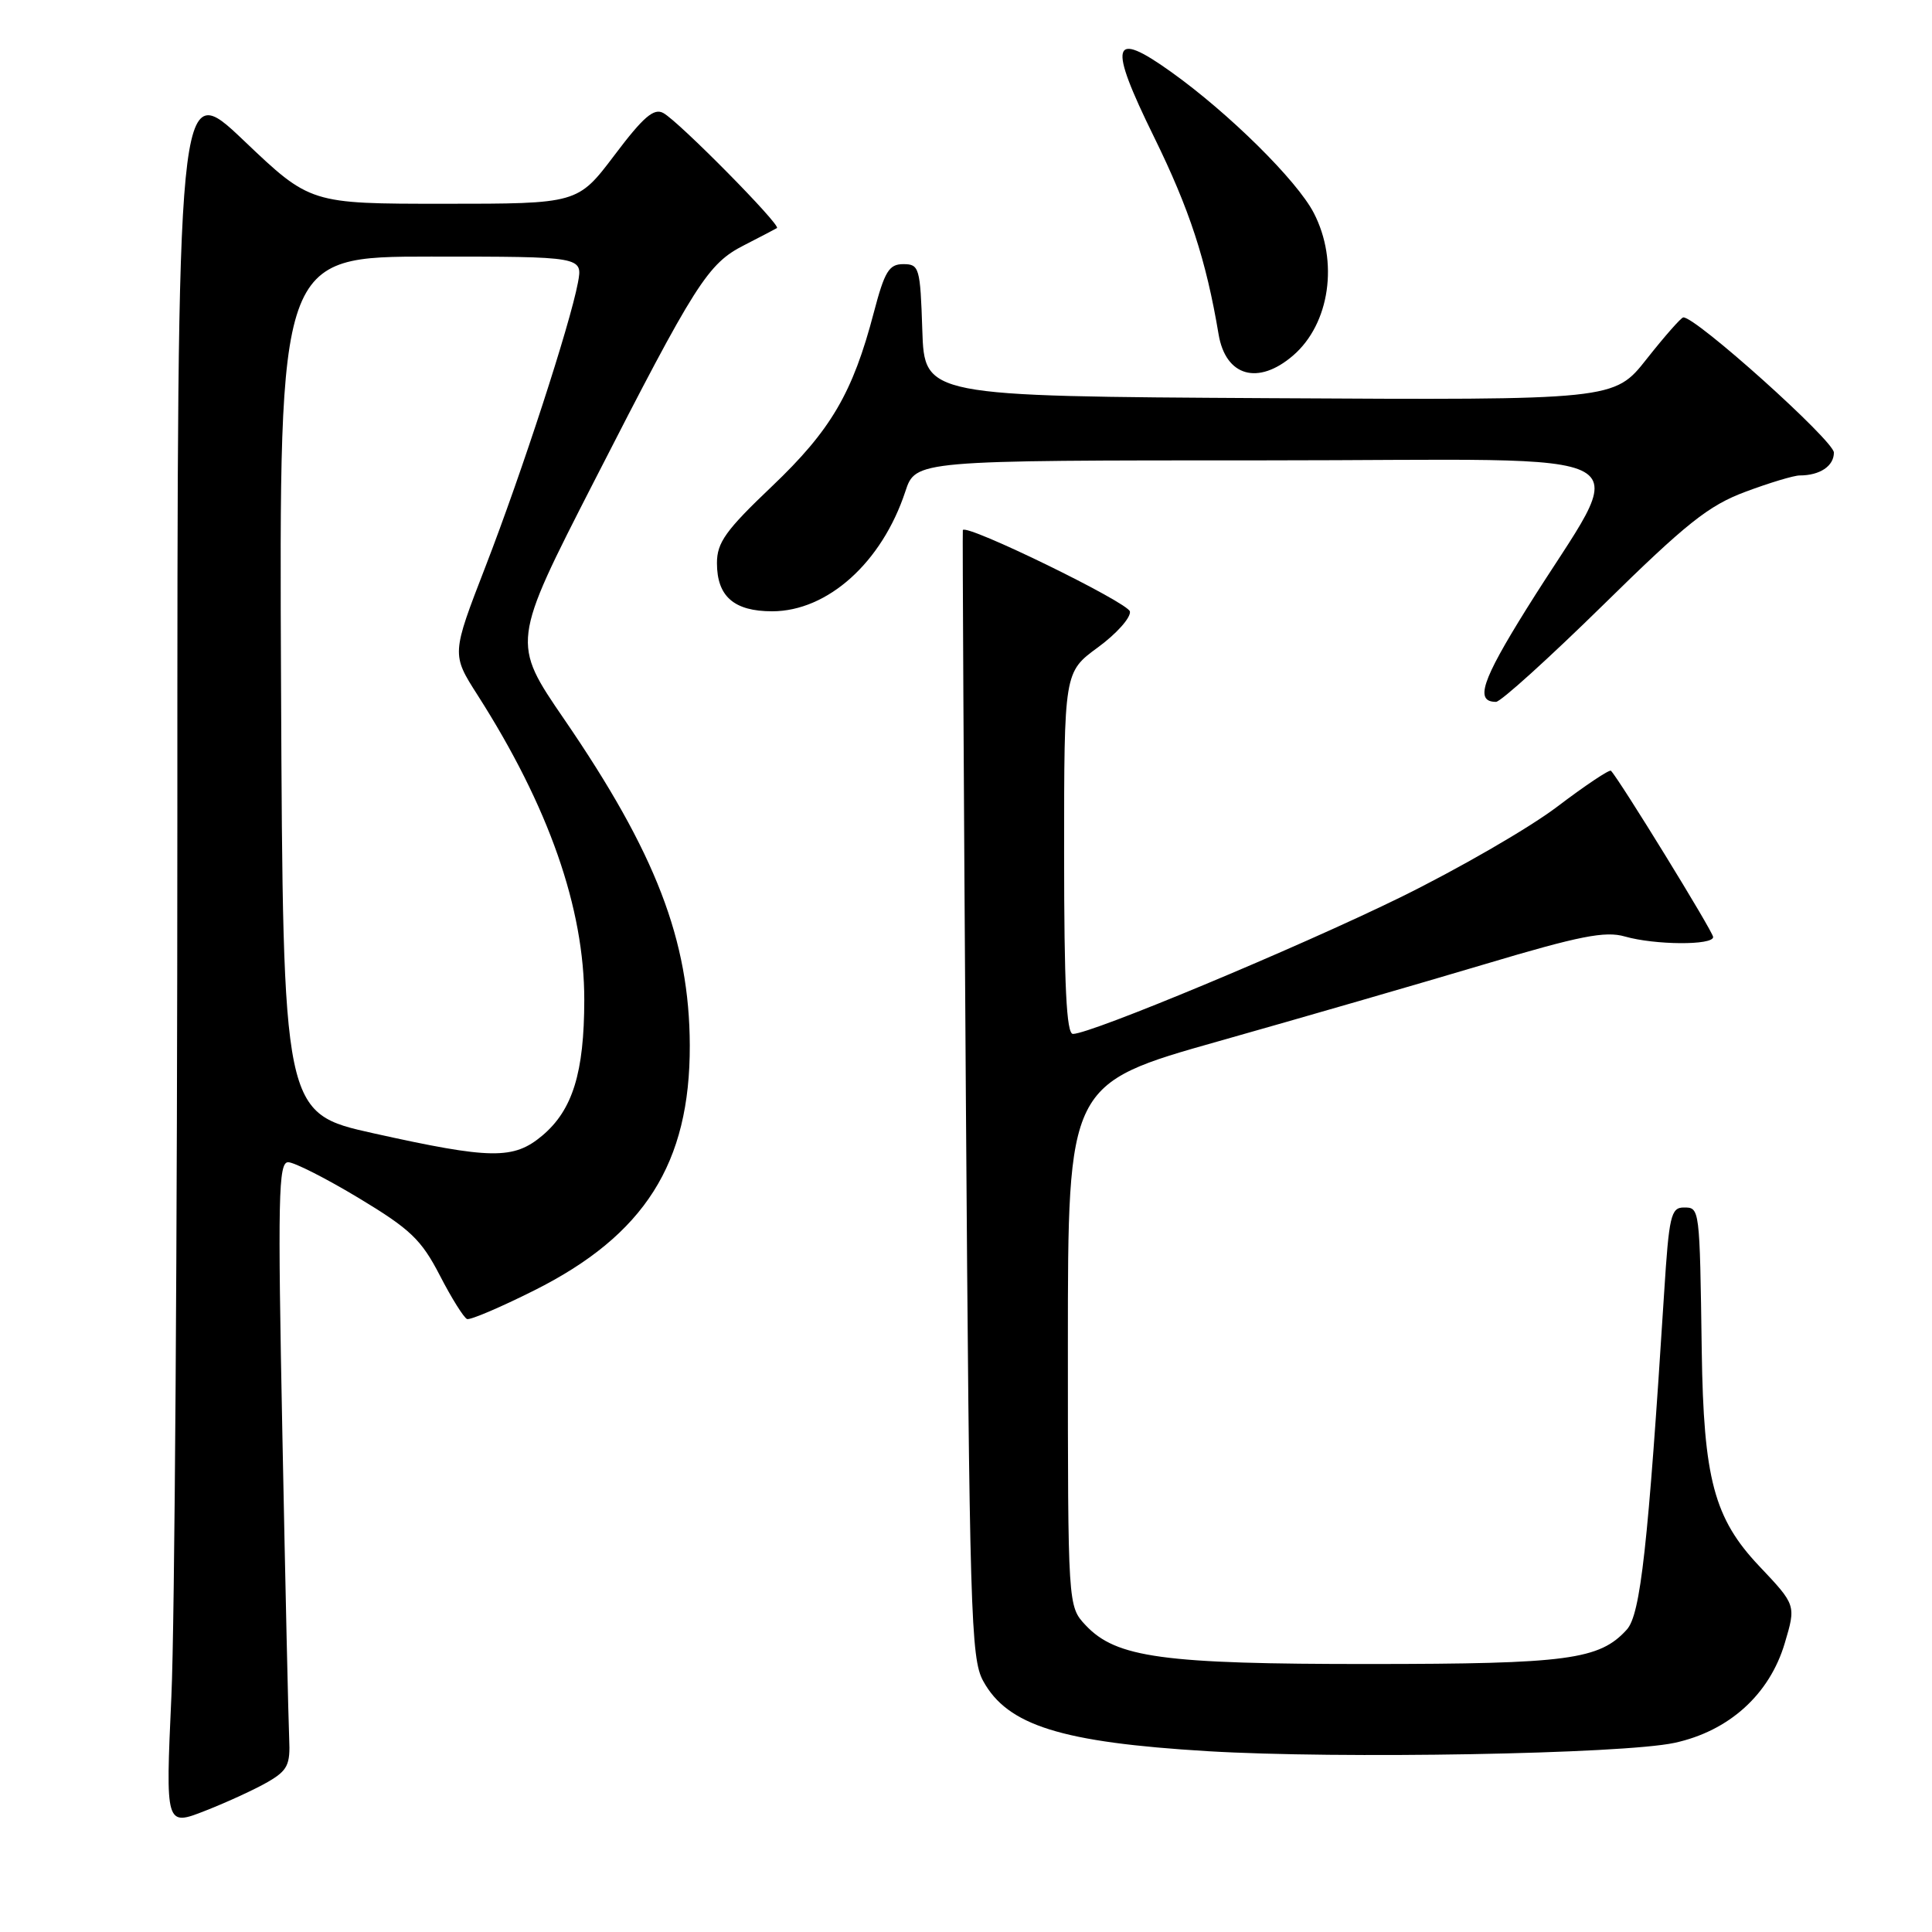 <?xml version="1.0" encoding="UTF-8" standalone="no"?>
<!DOCTYPE svg PUBLIC "-//W3C//DTD SVG 1.1//EN" "http://www.w3.org/Graphics/SVG/1.1/DTD/svg11.dtd" >
<svg xmlns="http://www.w3.org/2000/svg" xmlns:xlink="http://www.w3.org/1999/xlink" version="1.1" viewBox="0 0 256 256">
 <g >
 <path fill="currentColor"
d=" M 35.50 236.11 C 38.10 234.60 38.48 233.84 38.32 230.43 C 38.22 228.27 37.81 210.19 37.42 190.25 C 36.79 158.63 36.89 154.00 38.18 154.00 C 38.99 154.00 43.20 156.14 47.54 158.75 C 54.36 162.86 55.82 164.24 58.28 169.00 C 59.84 172.03 61.47 174.62 61.89 174.78 C 62.32 174.93 66.31 173.23 70.76 171.00 C 85.41 163.67 91.45 154.15 91.40 138.50 C 91.35 124.57 86.90 113.03 74.77 95.32 C 67.79 85.14 67.79 85.14 78.70 63.82 C 92.20 37.43 93.78 34.94 98.62 32.48 C 100.75 31.39 102.70 30.37 102.95 30.22 C 103.53 29.86 89.98 16.12 87.90 14.98 C 86.65 14.28 85.25 15.48 81.43 20.55 C 76.55 27.00 76.55 27.00 58.83 27.00 C 41.10 27.00 41.10 27.00 32.30 18.62 C 23.50 10.25 23.50 10.25 23.50 108.87 C 23.50 163.12 23.15 215.26 22.71 224.75 C 21.93 242.00 21.93 242.00 27.21 239.93 C 30.12 238.79 33.85 237.07 35.50 236.11 Z  M 221.87 230.94 C 229.10 229.38 234.47 224.53 236.49 217.73 C 237.99 212.68 237.99 212.68 233.10 207.51 C 227.13 201.20 225.73 195.95 225.49 179.00 C 225.22 159.93 225.23 160.00 223.11 160.00 C 221.41 160.00 221.15 161.13 220.51 171.25 C 218.37 204.99 217.38 213.92 215.56 215.93 C 211.95 219.92 207.74 220.48 181.50 220.49 C 154.09 220.50 147.90 219.66 143.85 215.35 C 141.50 212.84 141.50 212.84 141.50 178.22 C 141.50 143.61 141.50 143.61 161.50 137.96 C 172.50 134.85 188.39 130.25 196.81 127.74 C 209.30 124.01 212.70 123.34 215.30 124.09 C 219.29 125.23 227.00 125.28 227.00 124.16 C 227.00 123.47 214.61 103.33 213.46 102.13 C 213.26 101.93 210.04 104.08 206.30 106.92 C 202.56 109.75 193.20 115.15 185.50 118.93 C 171.92 125.58 144.54 137.00 142.17 137.00 C 141.31 137.00 141.00 130.67 141.00 113.03 C 141.00 89.06 141.00 89.06 145.48 85.78 C 147.94 83.98 149.85 81.84 149.72 81.03 C 149.53 79.85 127.98 69.33 127.58 70.24 C 127.52 70.38 127.70 104.02 127.98 145.00 C 128.46 213.75 128.64 219.75 130.27 222.73 C 133.50 228.64 140.63 230.87 160.00 232.04 C 177.49 233.09 214.97 232.42 221.87 230.94 Z  M 212.43 80.16 C 223.46 69.32 226.40 66.98 231.29 65.16 C 234.47 63.97 237.70 63.00 238.46 63.00 C 241.14 63.00 243.00 61.76 243.00 59.97 C 243.00 58.40 224.61 41.89 223.04 42.06 C 222.74 42.09 220.56 44.57 218.19 47.57 C 213.89 53.02 213.89 53.02 168.19 52.76 C 122.50 52.50 122.50 52.50 122.21 43.75 C 121.94 35.45 121.81 35.00 119.69 35.00 C 117.80 35.00 117.22 35.95 115.79 41.39 C 112.99 52.08 110.10 57.00 102.29 64.44 C 96.16 70.27 95.00 71.89 95.00 74.61 C 95.00 79.03 97.26 81.00 102.32 81.00 C 109.67 80.99 116.86 74.53 119.96 65.13 C 121.32 61.00 121.32 61.00 167.70 61.00 C 220.40 61.00 216.07 58.53 202.24 80.73 C 196.32 90.23 195.41 93.00 198.23 93.00 C 198.85 93.00 205.23 87.22 212.43 80.16 Z  M 171.35 47.10 C 176.21 42.91 177.41 34.64 174.08 28.21 C 171.85 23.91 162.84 15.00 155.18 9.53 C 147.27 3.87 146.79 5.69 152.91 18.14 C 157.60 27.69 159.82 34.45 161.47 44.30 C 162.41 49.88 166.71 51.10 171.35 47.10 Z  M 49.50 150.17 C 37.50 147.50 37.50 147.50 37.24 90.75 C 36.98 34.00 36.98 34.00 57.10 34.00 C 77.22 34.00 77.22 34.00 76.58 37.45 C 75.53 43.02 69.16 62.59 64.32 75.10 C 59.83 86.70 59.83 86.70 63.28 92.10 C 72.72 106.88 77.43 120.33 77.42 132.50 C 77.41 142.13 75.88 147.08 71.86 150.47 C 68.05 153.67 65.09 153.63 49.50 150.17 Z "/>
</g>
</svg>